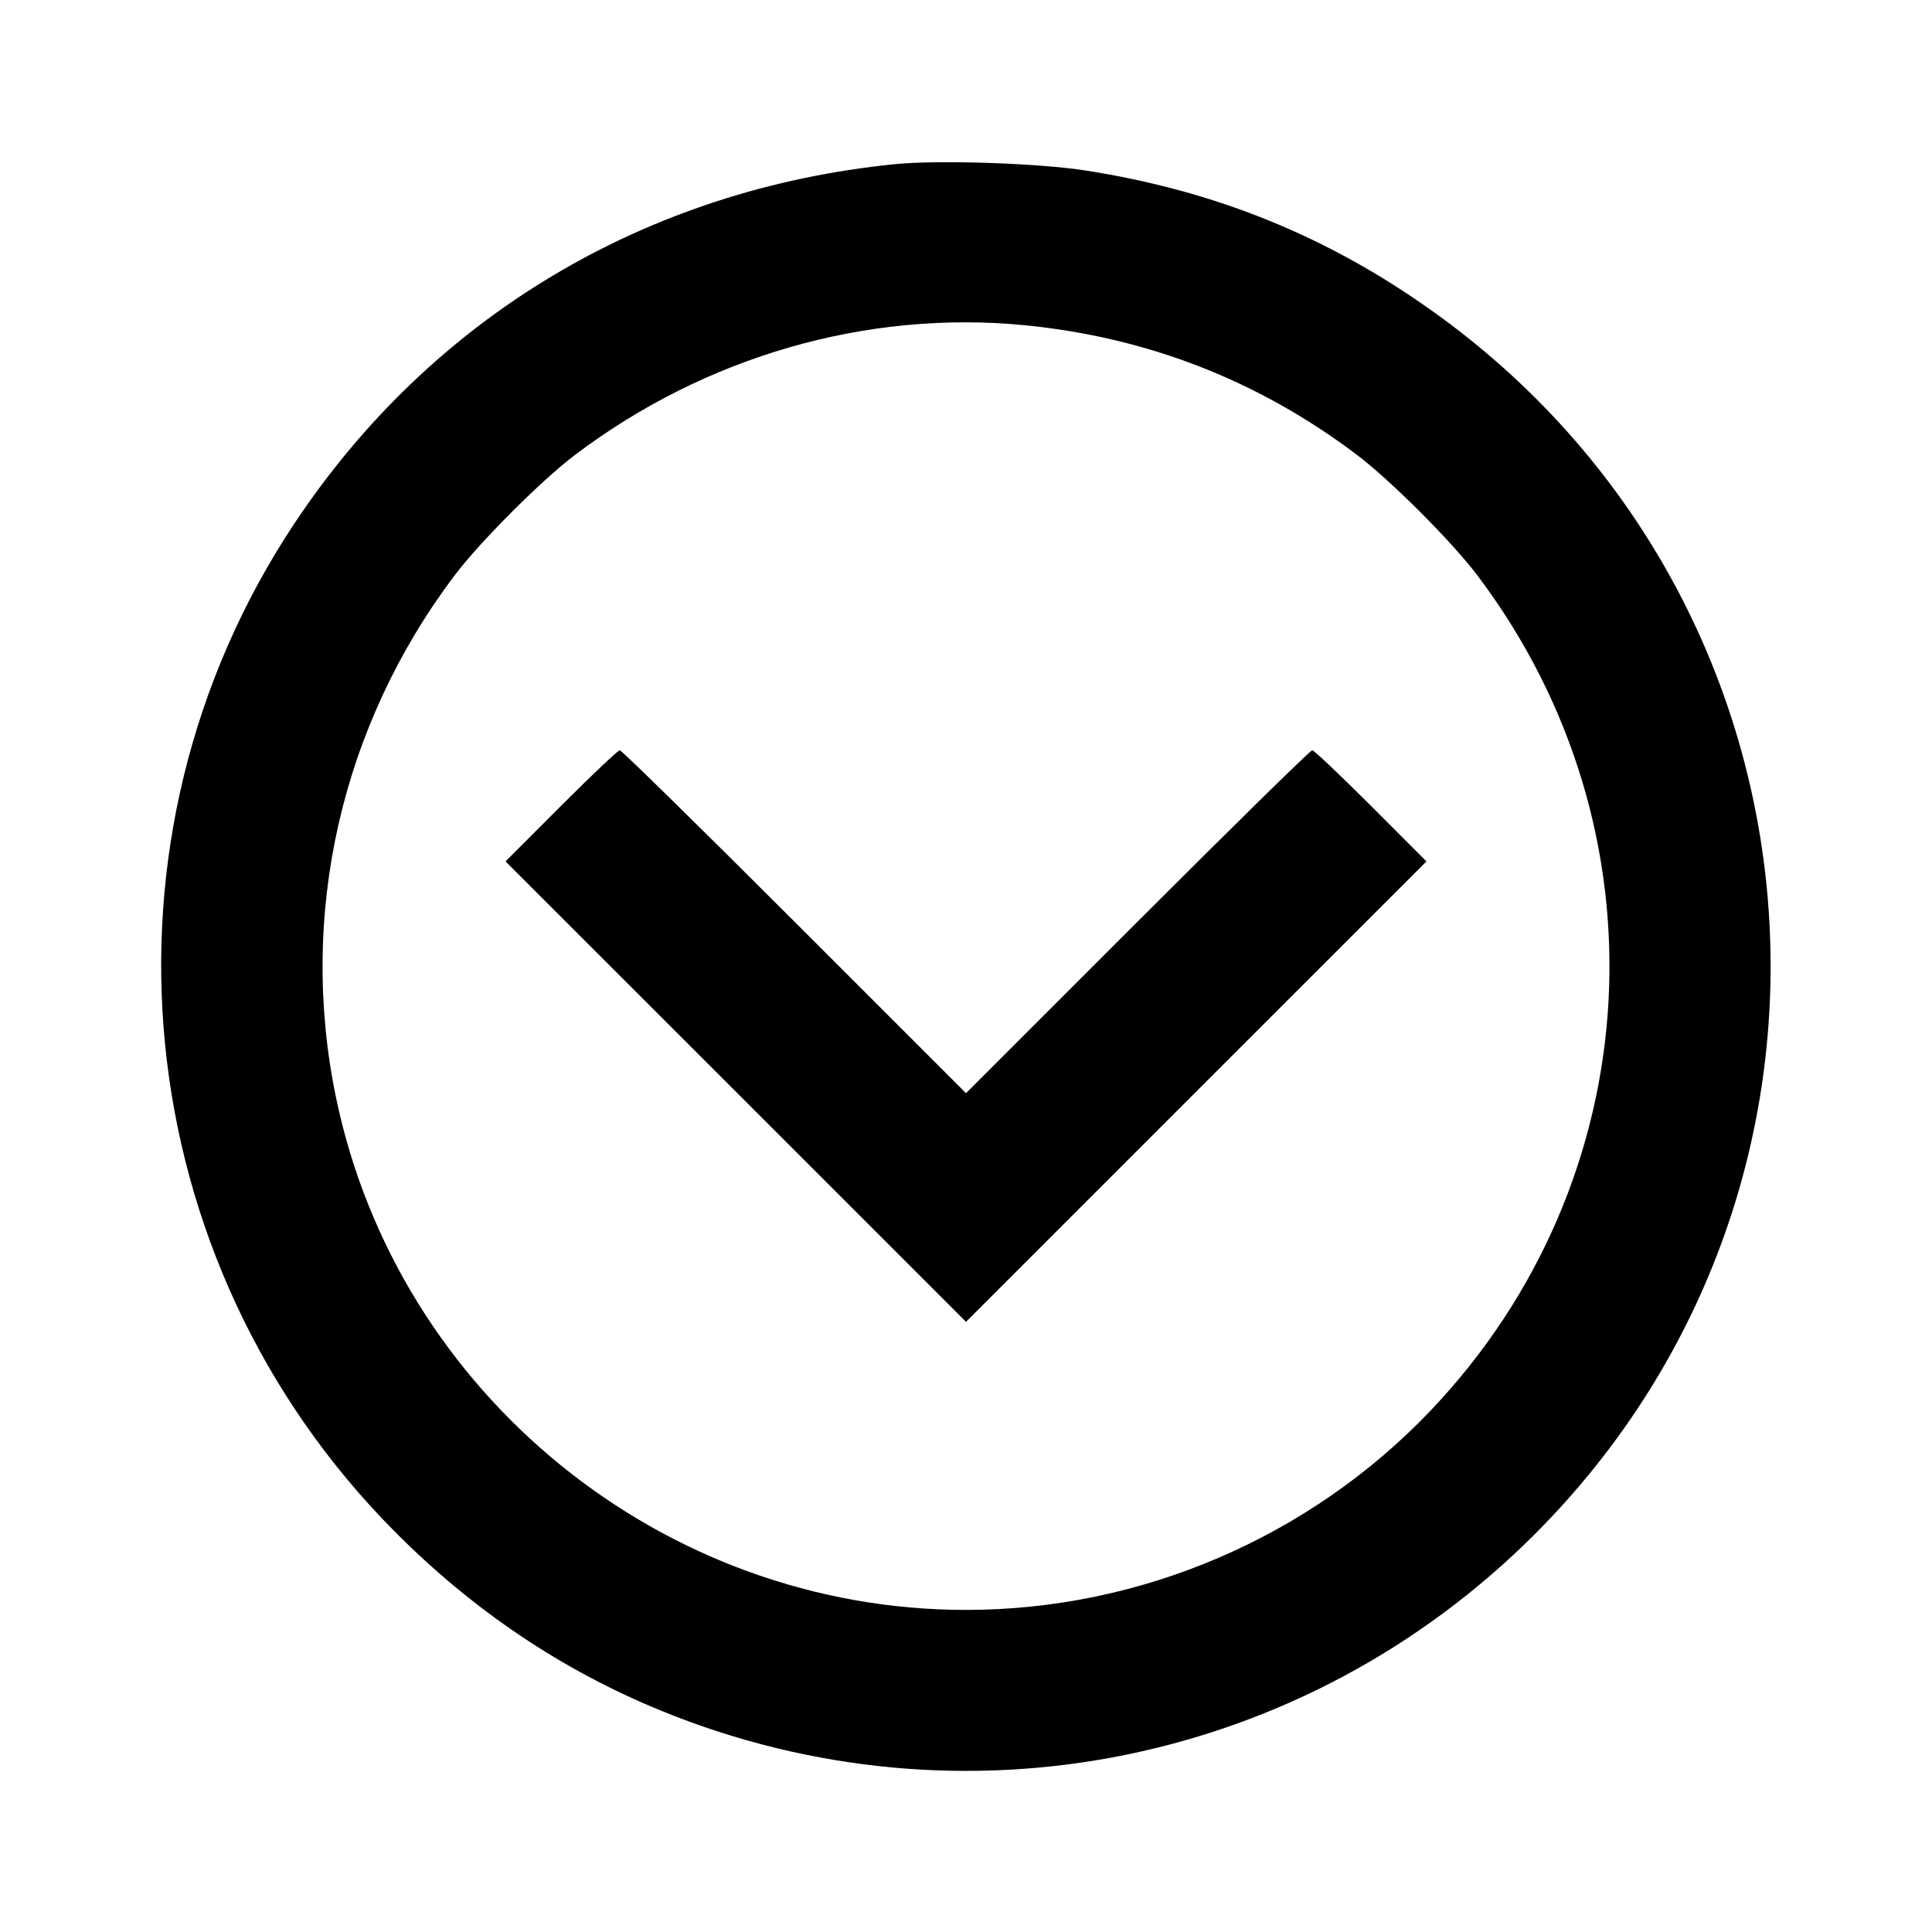 <svg viewBox="0 0 24 24" xmlns="http://www.w3.org/2000/svg"><path d="M11.120 2.039 C 8.020 2.349,5.361 3.939,3.659 6.500 C 1.048 10.428,1.568 15.667,4.900 19.022 C 5.878 20.007,6.984 20.750,8.220 21.254 C 11.958 22.779,16.203 21.920,19.062 19.062 C 23.445 14.678,22.834 7.442,17.778 3.853 C 16.479 2.930,15.094 2.370,13.493 2.119 C 12.909 2.027,11.660 1.985,11.120 2.039 M12.726 4.040 C 14.253 4.189,15.634 4.727,16.853 5.648 C 17.273 5.965,18.035 6.727,18.352 7.147 C 20.742 10.311,20.499 14.656,17.773 17.521 C 16.272 19.098,14.172 19.999,12.000 19.999 C 8.240 19.999,4.947 17.326,4.177 13.648 C 3.701 11.373,4.234 9.019,5.648 7.147 C 5.965 6.727,6.727 5.965,7.147 5.648 C 8.764 4.427,10.767 3.849,12.726 4.040 M6.970 10.010 L 6.280 10.701 9.140 13.560 L 12.000 16.420 14.860 13.560 L 17.720 10.701 17.030 10.010 C 16.651 9.631,16.323 9.320,16.301 9.320 C 16.278 9.320,15.302 10.278,14.130 11.450 L 12.000 13.580 9.870 11.450 C 8.698 10.278,7.722 9.320,7.699 9.320 C 7.677 9.320,7.349 9.631,6.970 10.010 " stroke="none" fill-rule="evenodd" fill="black"></path></svg>